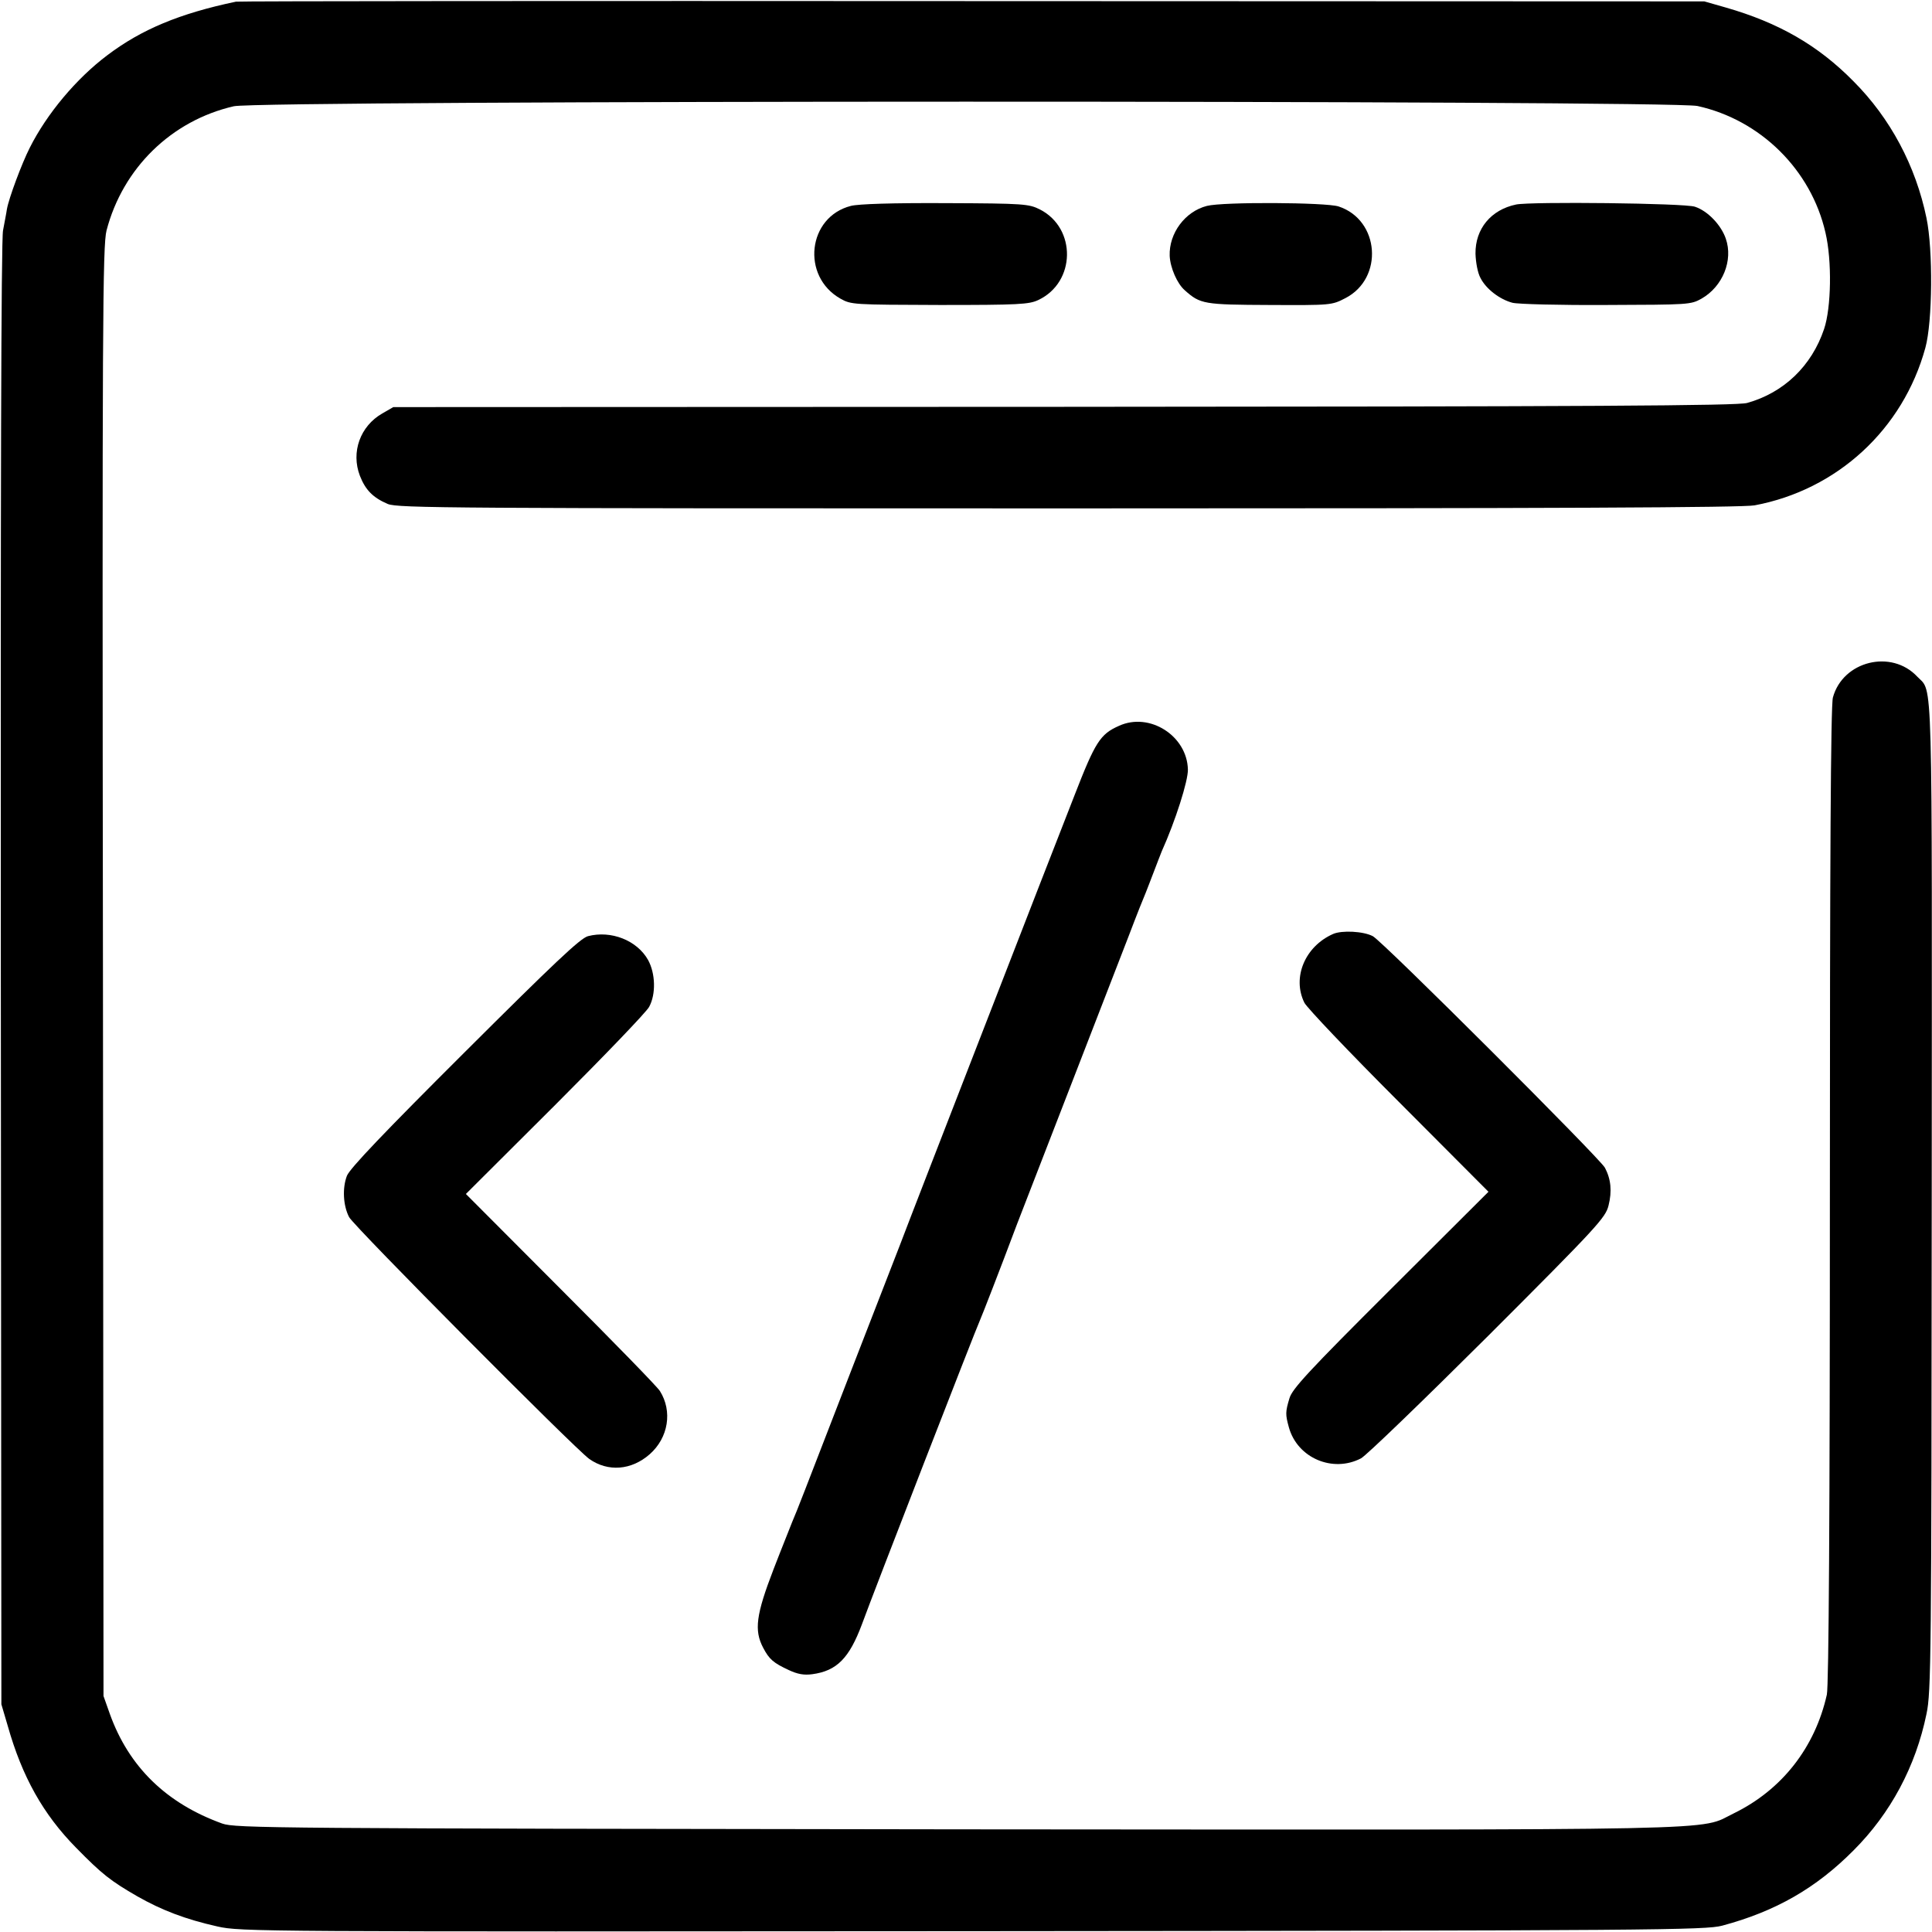 <?xml version="1.0" standalone="no"?>
<!DOCTYPE svg PUBLIC "-//W3C//DTD SVG 20010904//EN"
 "http://www.w3.org/TR/2001/REC-SVG-20010904/DTD/svg10.dtd">
<svg version="1.0" xmlns="http://www.w3.org/2000/svg"
 width="700pt" height="700pt" viewBox="0 0 700 700"
 preserveAspectRatio="xMidYMid meet">
<g transform="translate(0,700) scale(0.1,-0.1)"
fill="#000000" stroke="none">
<path d="M855 6994 c-205 -43 -343 -101 -466 -194 -113 -85 -219 -212 -281
-335 -29 -57 -76 -183 -83 -223 -2 -15 -9 -49 -14 -77 -7 -32 -9 -984 -8
-2695 l2 -2645 23 -78 c52 -184 128 -320 247 -441 95 -97 126 -121 223 -177
88 -50 174 -83 290 -109 85 -19 140 -19 2737 -17 2486 2 2654 4 2715 20 194
52 340 136 476 273 134 134 225 304 264 494 17 79 18 203 19 1873 1 1945 5
1825 -52 1885 -94 101 -270 57 -306 -75 -8 -26 -11 -603 -11 -1803 0 -1152 -4
-1781 -11 -1810 -43 -192 -163 -345 -337 -430 -132 -64 54 -60 -2814 -58
-2489 3 -2615 4 -2663 21 -202 73 -338 205 -407 397 l-23 65 -2 2625 c-3 2357
-1 2631 13 2685 59 226 235 398 461 450 94 22 5202 22 5303 1 228 -50 412
-231 464 -459 24 -102 21 -272 -5 -349 -45 -134 -146 -231 -279 -268 -36 -10
-558 -13 -2475 -14 l-2430 -1 -40 -23 c-80 -46 -114 -140 -81 -226 20 -51 47
-79 101 -102 37 -15 222 -16 2465 -16 1774 0 2442 3 2487 11 299 56 538 275
619 571 26 95 28 355 4 470 -39 189 -131 362 -265 496 -128 130 -271 212 -463
267 l-77 22 -2650 1 c-1457 1 -2659 0 -2670 -2z"/>
<path d="M3083 6254 c-157 -40 -181 -255 -38 -336 39 -22 46 -22 360 -23 284
0 324 2 357 18 136 64 139 260 6 328 -40 20 -56 22 -342 23 -191 1 -316 -3
-343 -10z"/>
<path d="M4373 6254 c-79 -20 -138 -99 -135 -181 2 -43 27 -101 55 -125 56
-50 69 -52 307 -53 223 -1 225 -1 275 25 139 72 124 283 -25 332 -46 15 -419
17 -477 2z"/>
<path d="M5493 6259 c-91 -19 -148 -88 -147 -178 1 -32 8 -70 18 -88 20 -40
70 -78 116 -90 19 -5 172 -9 340 -8 298 1 306 1 345 23 77 44 115 139 88 217
-17 50 -66 101 -112 116 -37 13 -595 19 -648 8z"/>
<path d="M4054 4370 c-68 -30 -86 -59 -161 -252 -40 -101 -187 -480 -328 -843
-141 -363 -278 -716 -304 -785 -60 -154 -295 -760 -345 -890 -20 -52 -41 -104
-46 -115 -4 -11 -35 -87 -67 -170 -64 -166 -71 -222 -38 -285 22 -42 37 -55
93 -81 32 -15 55 -19 85 -15 89 12 134 58 180 181 41 113 416 1078 427 1100 8
18 72 182 135 350 13 33 97 251 188 485 91 234 188 486 217 560 28 74 56 144
61 155 4 11 18 45 29 75 11 30 25 64 29 75 50 111 96 256 95 297 -3 122 -139
209 -250 158z"/>
<path d="M4830 3616 c-102 -45 -149 -158 -104 -249 9 -18 162 -179 341 -358
l326 -327 -354 -353 c-298 -297 -357 -361 -367 -395 -15 -50 -15 -59 -2 -106
31 -111 159 -165 261 -112 18 9 225 209 460 443 398 398 426 429 437 473 13
52 9 95 -13 137 -18 34 -806 821 -841 839 -34 18 -112 22 -144 8z"/>
<path d="M2130 3608 c-28 -8 -122 -97 -446 -420 -292 -291 -416 -421 -427
-448 -17 -44 -14 -108 8 -150 17 -33 819 -840 870 -876 68 -48 153 -41 219 17
68 60 83 156 37 229 -8 14 -170 180 -359 369 l-344 345 323 322 c178 178 332
338 341 356 25 46 23 121 -4 170 -40 71 -134 108 -218 86z"/>
</g>
</svg>
